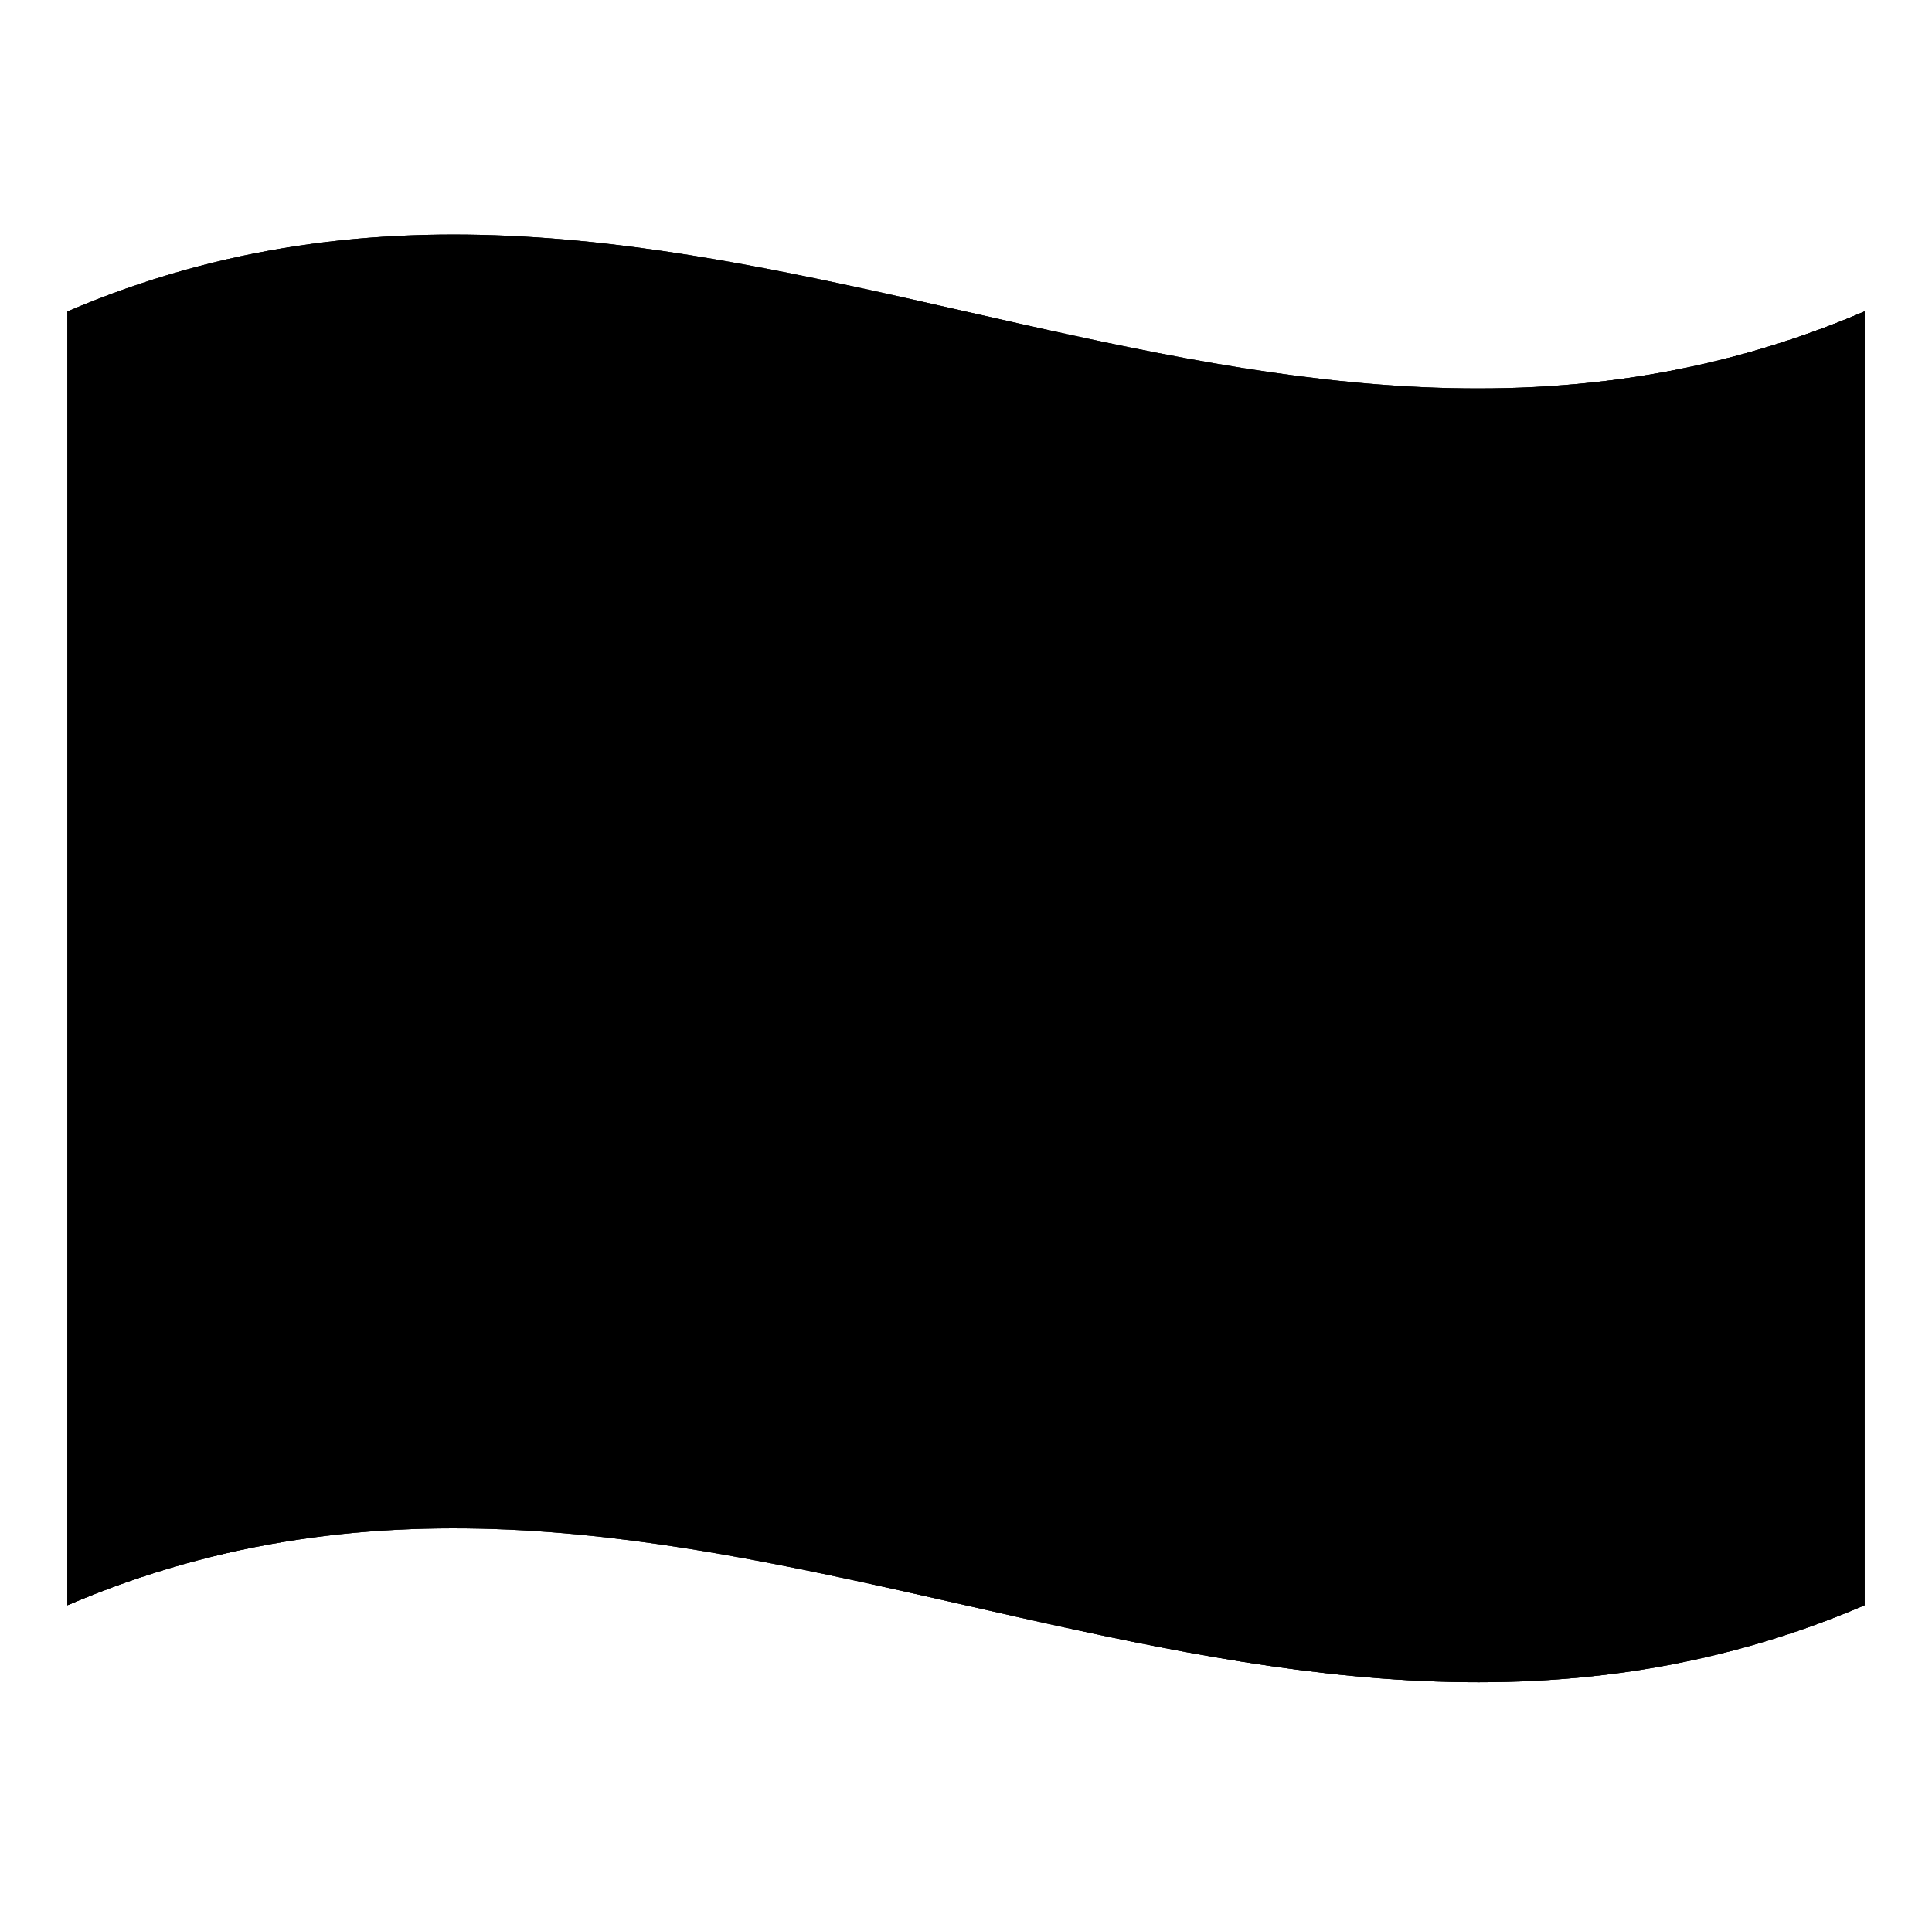 <svg width="129" height="128" viewBox="0 0 129 128" fill="none" xmlns="http://www.w3.org/2000/svg">
<path d="M124.5 107.2C82.95 125 46.01 89.41 4.5 107.2V20.8C46.01 3.01 82.95 38.6 124.5 20.8V107.2Z" fill="#FF3838" style="fill:#FF3838;fill:color(display-p3 1 0.221 0.221);fill-opacity:1;"/>
<path opacity="0.3" d="M124.5 107.2C82.95 125 46.01 89.41 4.5 107.2V20.8C46.01 3.01 82.95 38.6 124.5 20.8V107.2Z" fill="url(#paint0_linear_21_498)" style=""/>
<path opacity="0.2" d="M124.5 107.2C82.95 125 46.01 89.41 4.5 107.2V20.8C46.01 3.01 82.95 38.6 124.5 20.8V107.2Z" fill="url(#paint1_linear_21_498)" style=""/>
<path opacity="0.2" d="M124.5 107.2C82.95 125 46.01 89.41 4.5 107.2V20.8C46.01 3.01 82.95 38.6 124.5 20.8V107.2Z" fill="url(#paint2_linear_21_498)" style=""/>
<path d="M20.295 76.881L16.753 72.818L27.33 62.454C28.857 64.624 30.887 65.945 33.42 66.42C34.863 66.69 36.268 66.639 37.634 66.267C39.029 65.901 40.313 65.27 41.485 64.373L37.501 58.292L34.966 60.694L31.763 56.119L35.856 52.23C36.983 51.116 38.547 50.746 40.55 51.121C41.168 51.237 42.285 51.603 43.899 52.22L39.114 56.763L43.438 62.542C44.951 60.768 45.951 58.741 46.438 56.461C46.904 54.282 46.841 52.213 46.249 50.254C45.693 48.267 44.735 46.588 43.374 45.217C42.02 43.812 40.401 42.934 38.516 42.581C36.66 42.233 34.808 42.444 32.959 43.214C35.715 41.498 38.551 40.914 41.466 41.46C43.175 41.78 44.686 42.446 46.001 43.46C47.353 44.445 48.448 45.696 49.288 47.214C50.164 48.703 50.743 50.363 51.026 52.194C51.308 54.026 51.242 55.914 50.826 57.858C50.124 61.144 48.584 63.907 46.206 66.147L49.862 70.964L47.404 73.223L43.888 67.962C41.176 69.616 38.362 70.17 35.446 69.624C32.913 69.149 30.773 67.912 29.026 65.91L20.295 76.881Z" fill="#FFEB3B" style="fill:#FFEB3B;fill:color(display-p3 1 0.922 0.231);fill-opacity:1;"/>
<defs>
<linearGradient id="paint0_linear_21_498" x1="5.871" y1="22.658" x2="122.87" y2="105.159" gradientUnits="userSpaceOnUse">
<stop stop-color="white" stop-opacity="0" style="stop-color:none;stop-opacity:0;"/>
<stop offset="0.801" stop-color="#090909" stop-opacity="0.915" style="stop-color:#090909;stop-color:color(display-p3 0.035 0.035 0.035);stop-opacity:0.915;"/>
<stop offset="1" style="stop-color:black;stop-opacity:1;"/>
</linearGradient>
<linearGradient id="paint1_linear_21_498" x1="5.321" y1="64.002" x2="120.672" y2="64.002" gradientUnits="userSpaceOnUse">
<stop offset="0.001" stop-color="#BF4F4F" style="stop-color:#BF4F4F;stop-color:color(display-p3 0.75 0.309 0.309);stop-opacity:1;"/>
<stop offset="0.234" stop-color="#212121" stop-opacity="0" style="stop-color:none;stop-opacity:0;"/>
<stop offset="0.803" stop-color="#212121" stop-opacity="0" style="stop-color:none;stop-opacity:0;"/>
<stop offset="1" stop-color="#C82727" style="stop-color:#C82727;stop-color:color(display-p3 0.783 0.153 0.153);stop-opacity:1;"/>
</linearGradient>
<linearGradient id="paint2_linear_21_498" x1="67.337" y1="16.011" x2="61.535" y2="114.159" gradientUnits="userSpaceOnUse">
<stop offset="0.001" stop-color="#BFBEBE" style="stop-color:#BFBEBE;stop-color:color(display-p3 0.749 0.745 0.745);stop-opacity:1;"/>
<stop offset="0.197" stop-color="#212121" stop-opacity="0" style="stop-color:none;stop-opacity:0;"/>
<stop offset="0.75" stop-color="#212121" stop-opacity="0" style="stop-color:none;stop-opacity:0;"/>
<stop offset="1" stop-color="#BFBEBE" style="stop-color:#BFBEBE;stop-color:color(display-p3 0.749 0.745 0.745);stop-opacity:1;"/>
</linearGradient>
</defs>
</svg>
